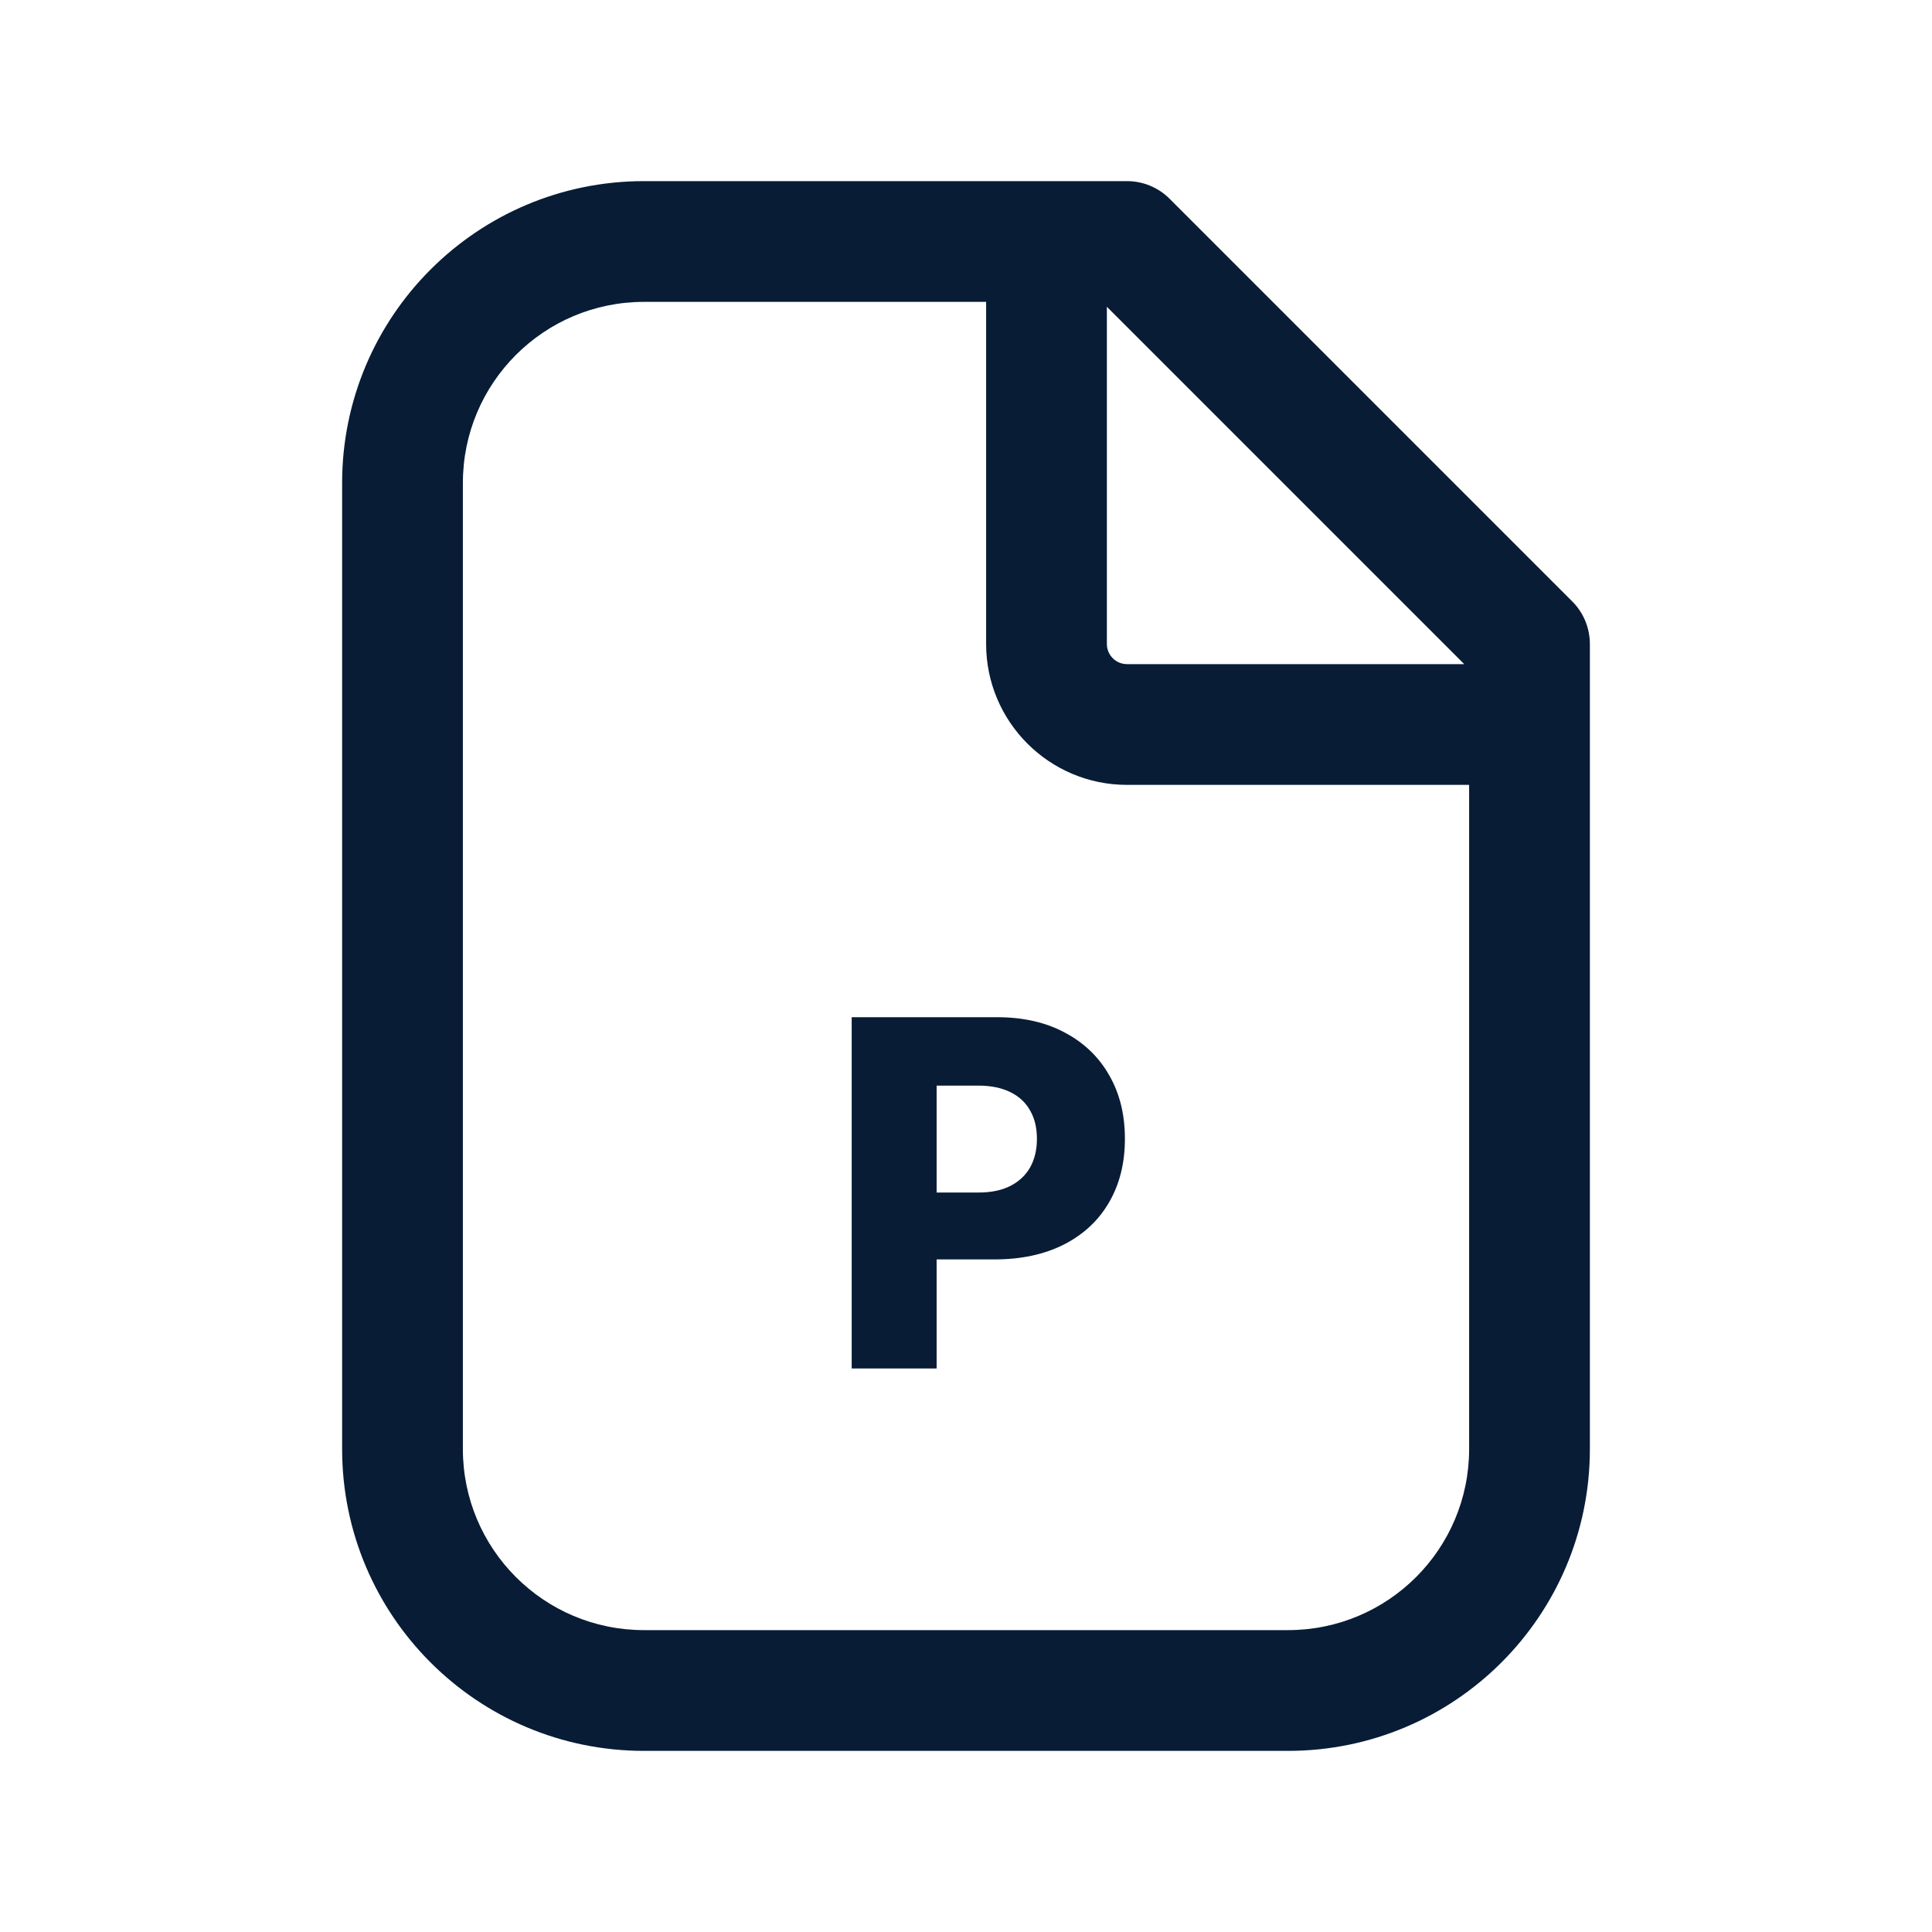 <?xml version="1.0" encoding="UTF-8"?>
<svg width="24px" height="24px" viewBox="0 0 24 24" version="1.1" xmlns="http://www.w3.org/2000/svg" xmlns:xlink="http://www.w3.org/1999/xlink">
    <title>File_Powerpoint_24_Line</title>
    <g id="Page-1" stroke="none" stroke-width="1" fill="none" fill-rule="evenodd">
        <g id="File_Powerpoint_24_Line" fill="#081C36">
            <path d="M14,2.25 C14.199,2.25 14.39,2.329 14.53,2.47 L14.53,2.47 L19.53,7.47 C19.671,7.61 19.75,7.801 19.75,8 L19.75,8 L19.75,18 C19.75,20.071 18.071,21.75 16,21.75 L16,21.75 L8,21.75 C5.929,21.75 4.25,20.071 4.25,18 L4.25,18 L4.25,6 C4.25,3.929 5.929,2.25 8,2.25 L8,2.25 Z M12.25,3.75 L8,3.75 C6.757,3.75 5.75,4.757 5.75,6 L5.75,6 L5.75,18 C5.75,19.243 6.757,20.25 8,20.25 L8,20.25 L16,20.25 C17.243,20.25 18.25,19.243 18.25,18 L18.25,18 L18.25,9.75 L14,9.75 C13.034,9.75 12.25,8.966 12.25,8 L12.25,8 L12.25,3.75 Z M12.383,12.636 C12.71,12.636 12.992,12.7 13.229,12.828 C13.467,12.954 13.651,13.131 13.78,13.359 C13.91,13.585 13.974,13.847 13.974,14.147 C13.974,14.448 13.908,14.712 13.776,14.938 C13.646,15.162 13.459,15.336 13.216,15.46 C12.973,15.583 12.685,15.645 12.351,15.645 L11.635,15.645 L11.635,17 L10.58,17 L10.58,12.636 L12.383,12.636 Z M12.155,13.486 L11.635,13.486 L11.635,14.814 L12.155,14.814 C12.314,14.814 12.447,14.786 12.553,14.731 C12.661,14.675 12.743,14.598 12.798,14.499 C12.854,14.398 12.881,14.28 12.881,14.147 C12.881,14.012 12.854,13.896 12.798,13.798 C12.743,13.698 12.661,13.621 12.553,13.568 C12.445,13.514 12.312,13.486 12.155,13.486 Z M13.75,3.811 L13.75,8 C13.75,8.138 13.862,8.25 14,8.25 L18.189,8.25 L13.75,3.811 Z" id="Combined-Shape"></path>
        </g>
    </g>
</svg>